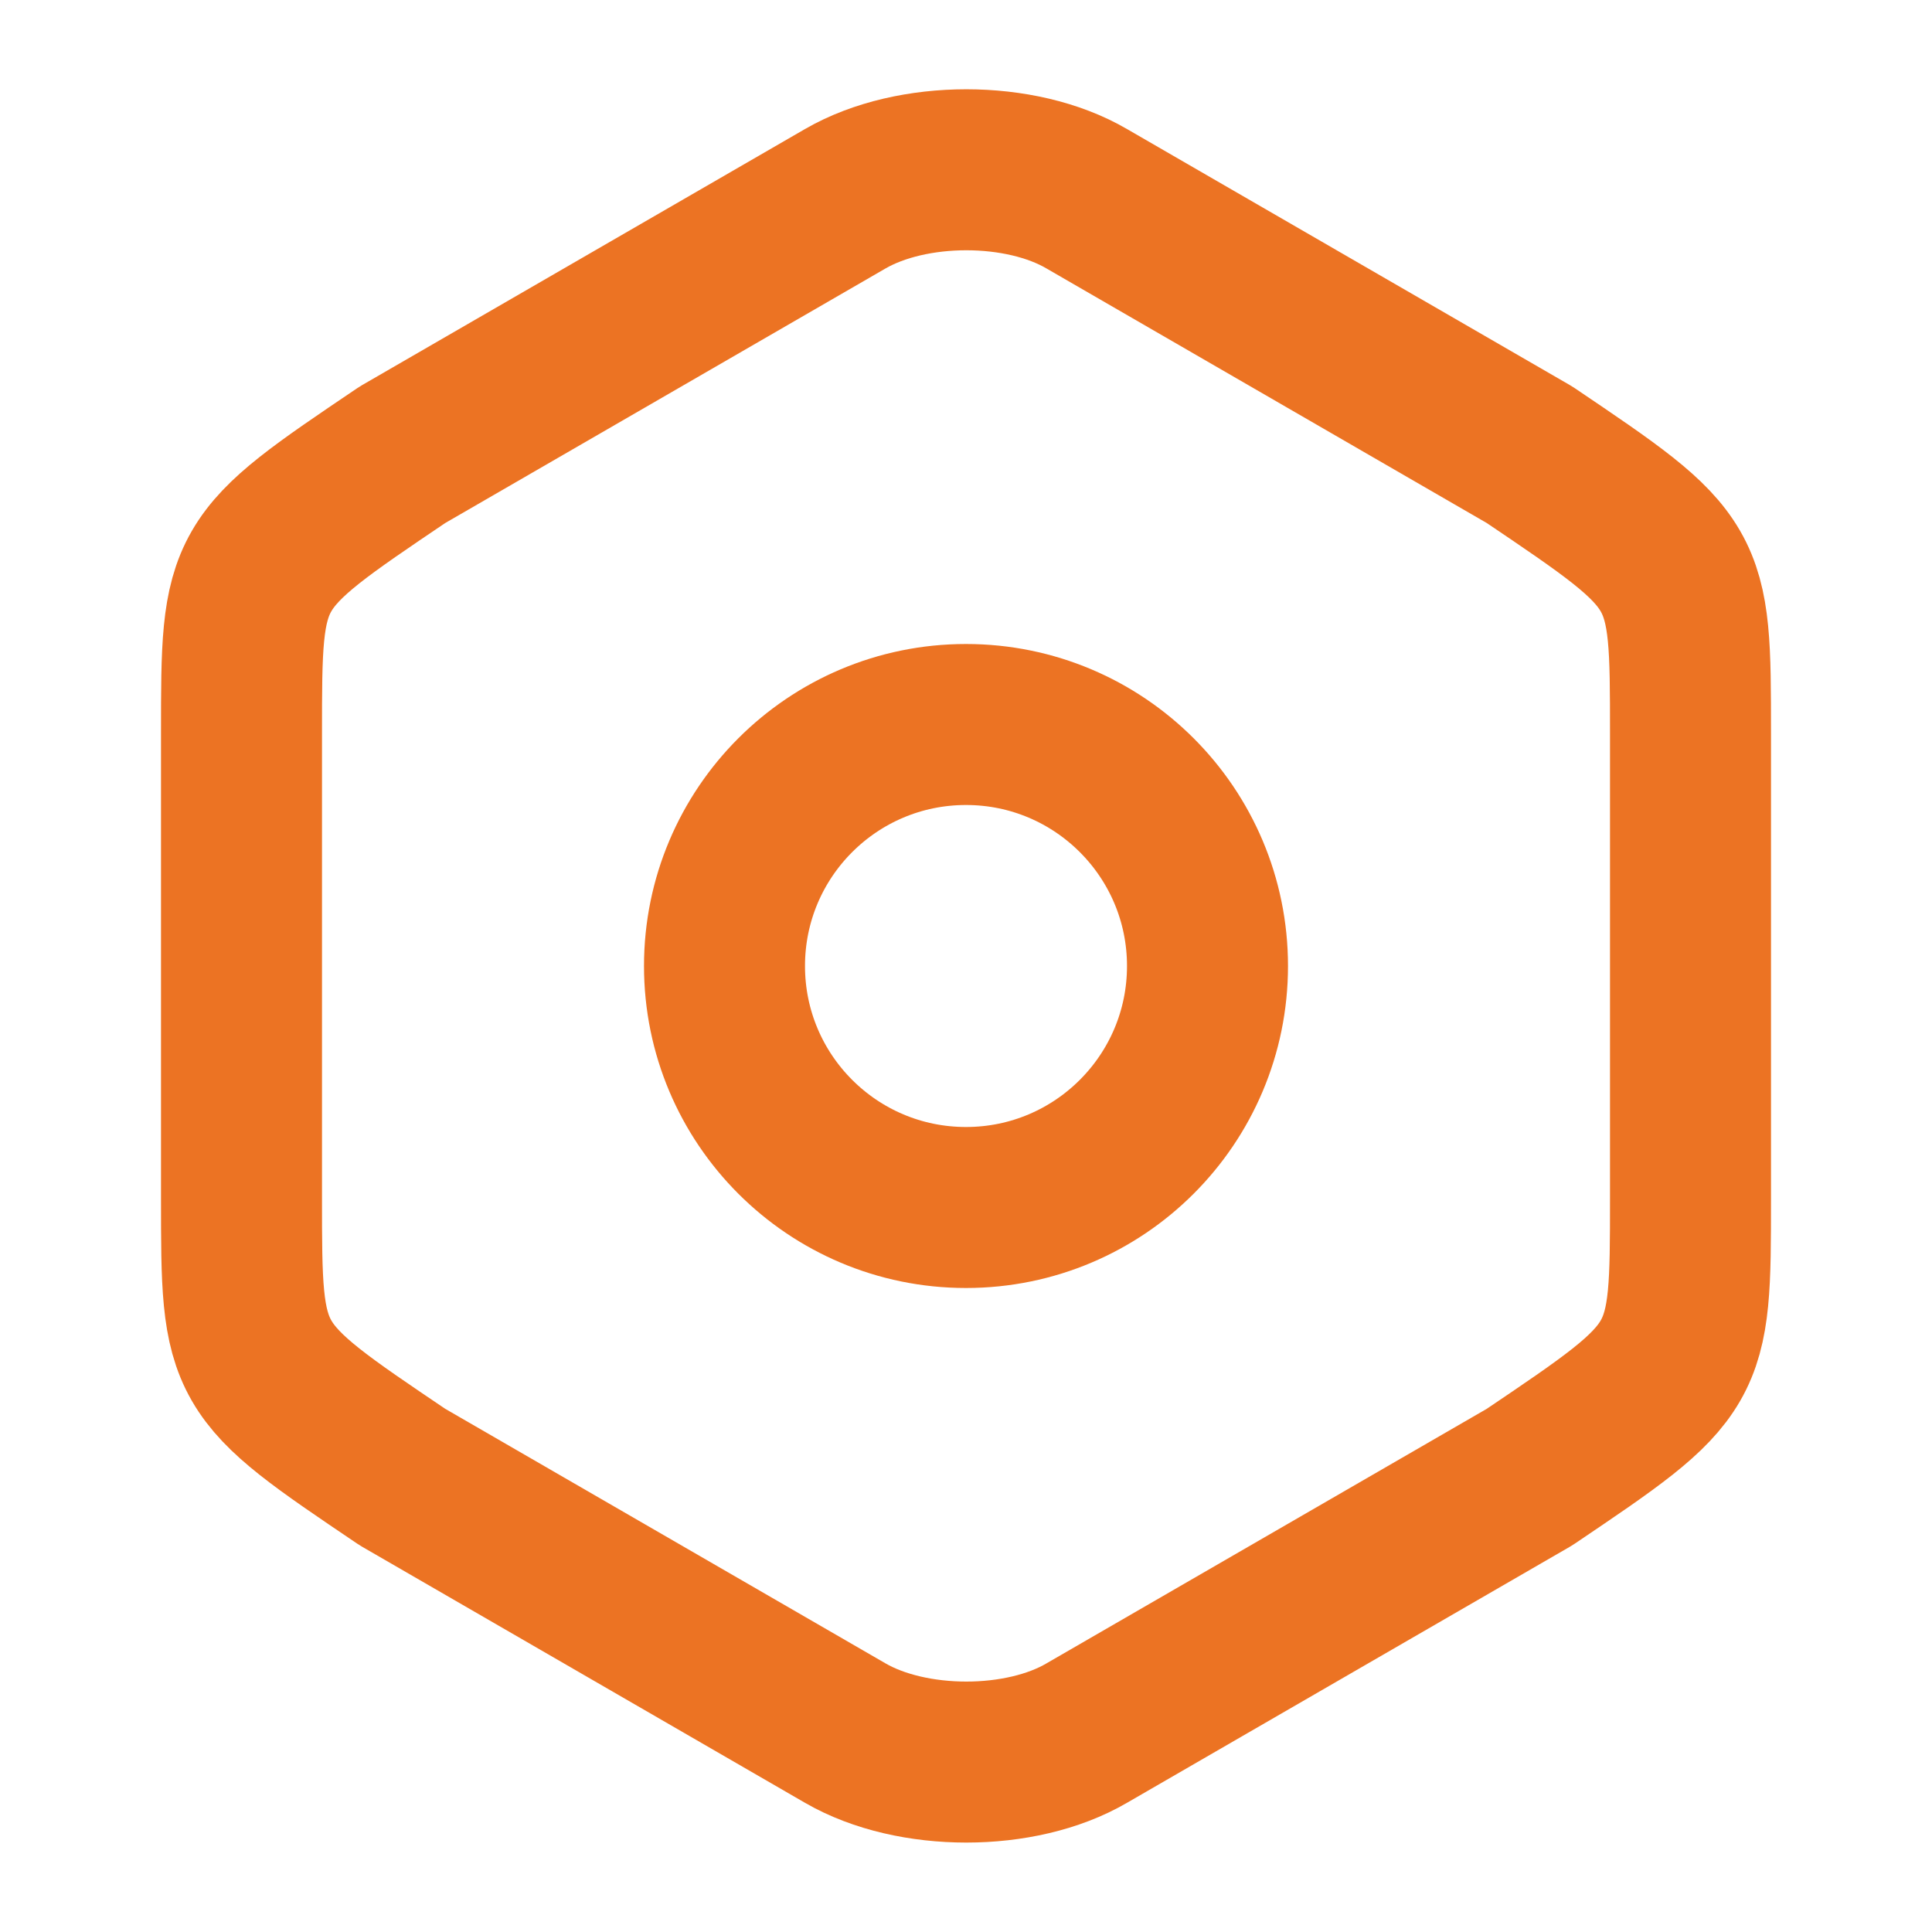 <svg width="24" height="24" viewBox="0 0 24 24" fill="none" xmlns="http://www.w3.org/2000/svg">
<path d="M3 9.109V14.879C3 16.999 3 16.999 5 18.349L10.5 21.529C11.33 22.009 12.68 22.009 13.5 21.529L19 18.349C21 16.999 21 16.999 21 14.889V9.109C21 6.999 21 6.999 19 5.649L13.5 2.469C12.68 1.989 11.33 1.989 10.5 2.469L5 5.649C3 6.999 3 6.999 3 9.109Z" stroke="#EC7323" stroke-width="2" stroke-linecap="round" stroke-linejoin="round"/>
<path d="M12 15C13.657 15 15 13.657 15 12C15 10.343 13.657 9 12 9C10.343 9 9 10.343 9 12C9 13.657 10.343 15 12 15Z" stroke="#EC7323" stroke-width="2" stroke-linecap="round" stroke-linejoin="round"/>
</svg>
